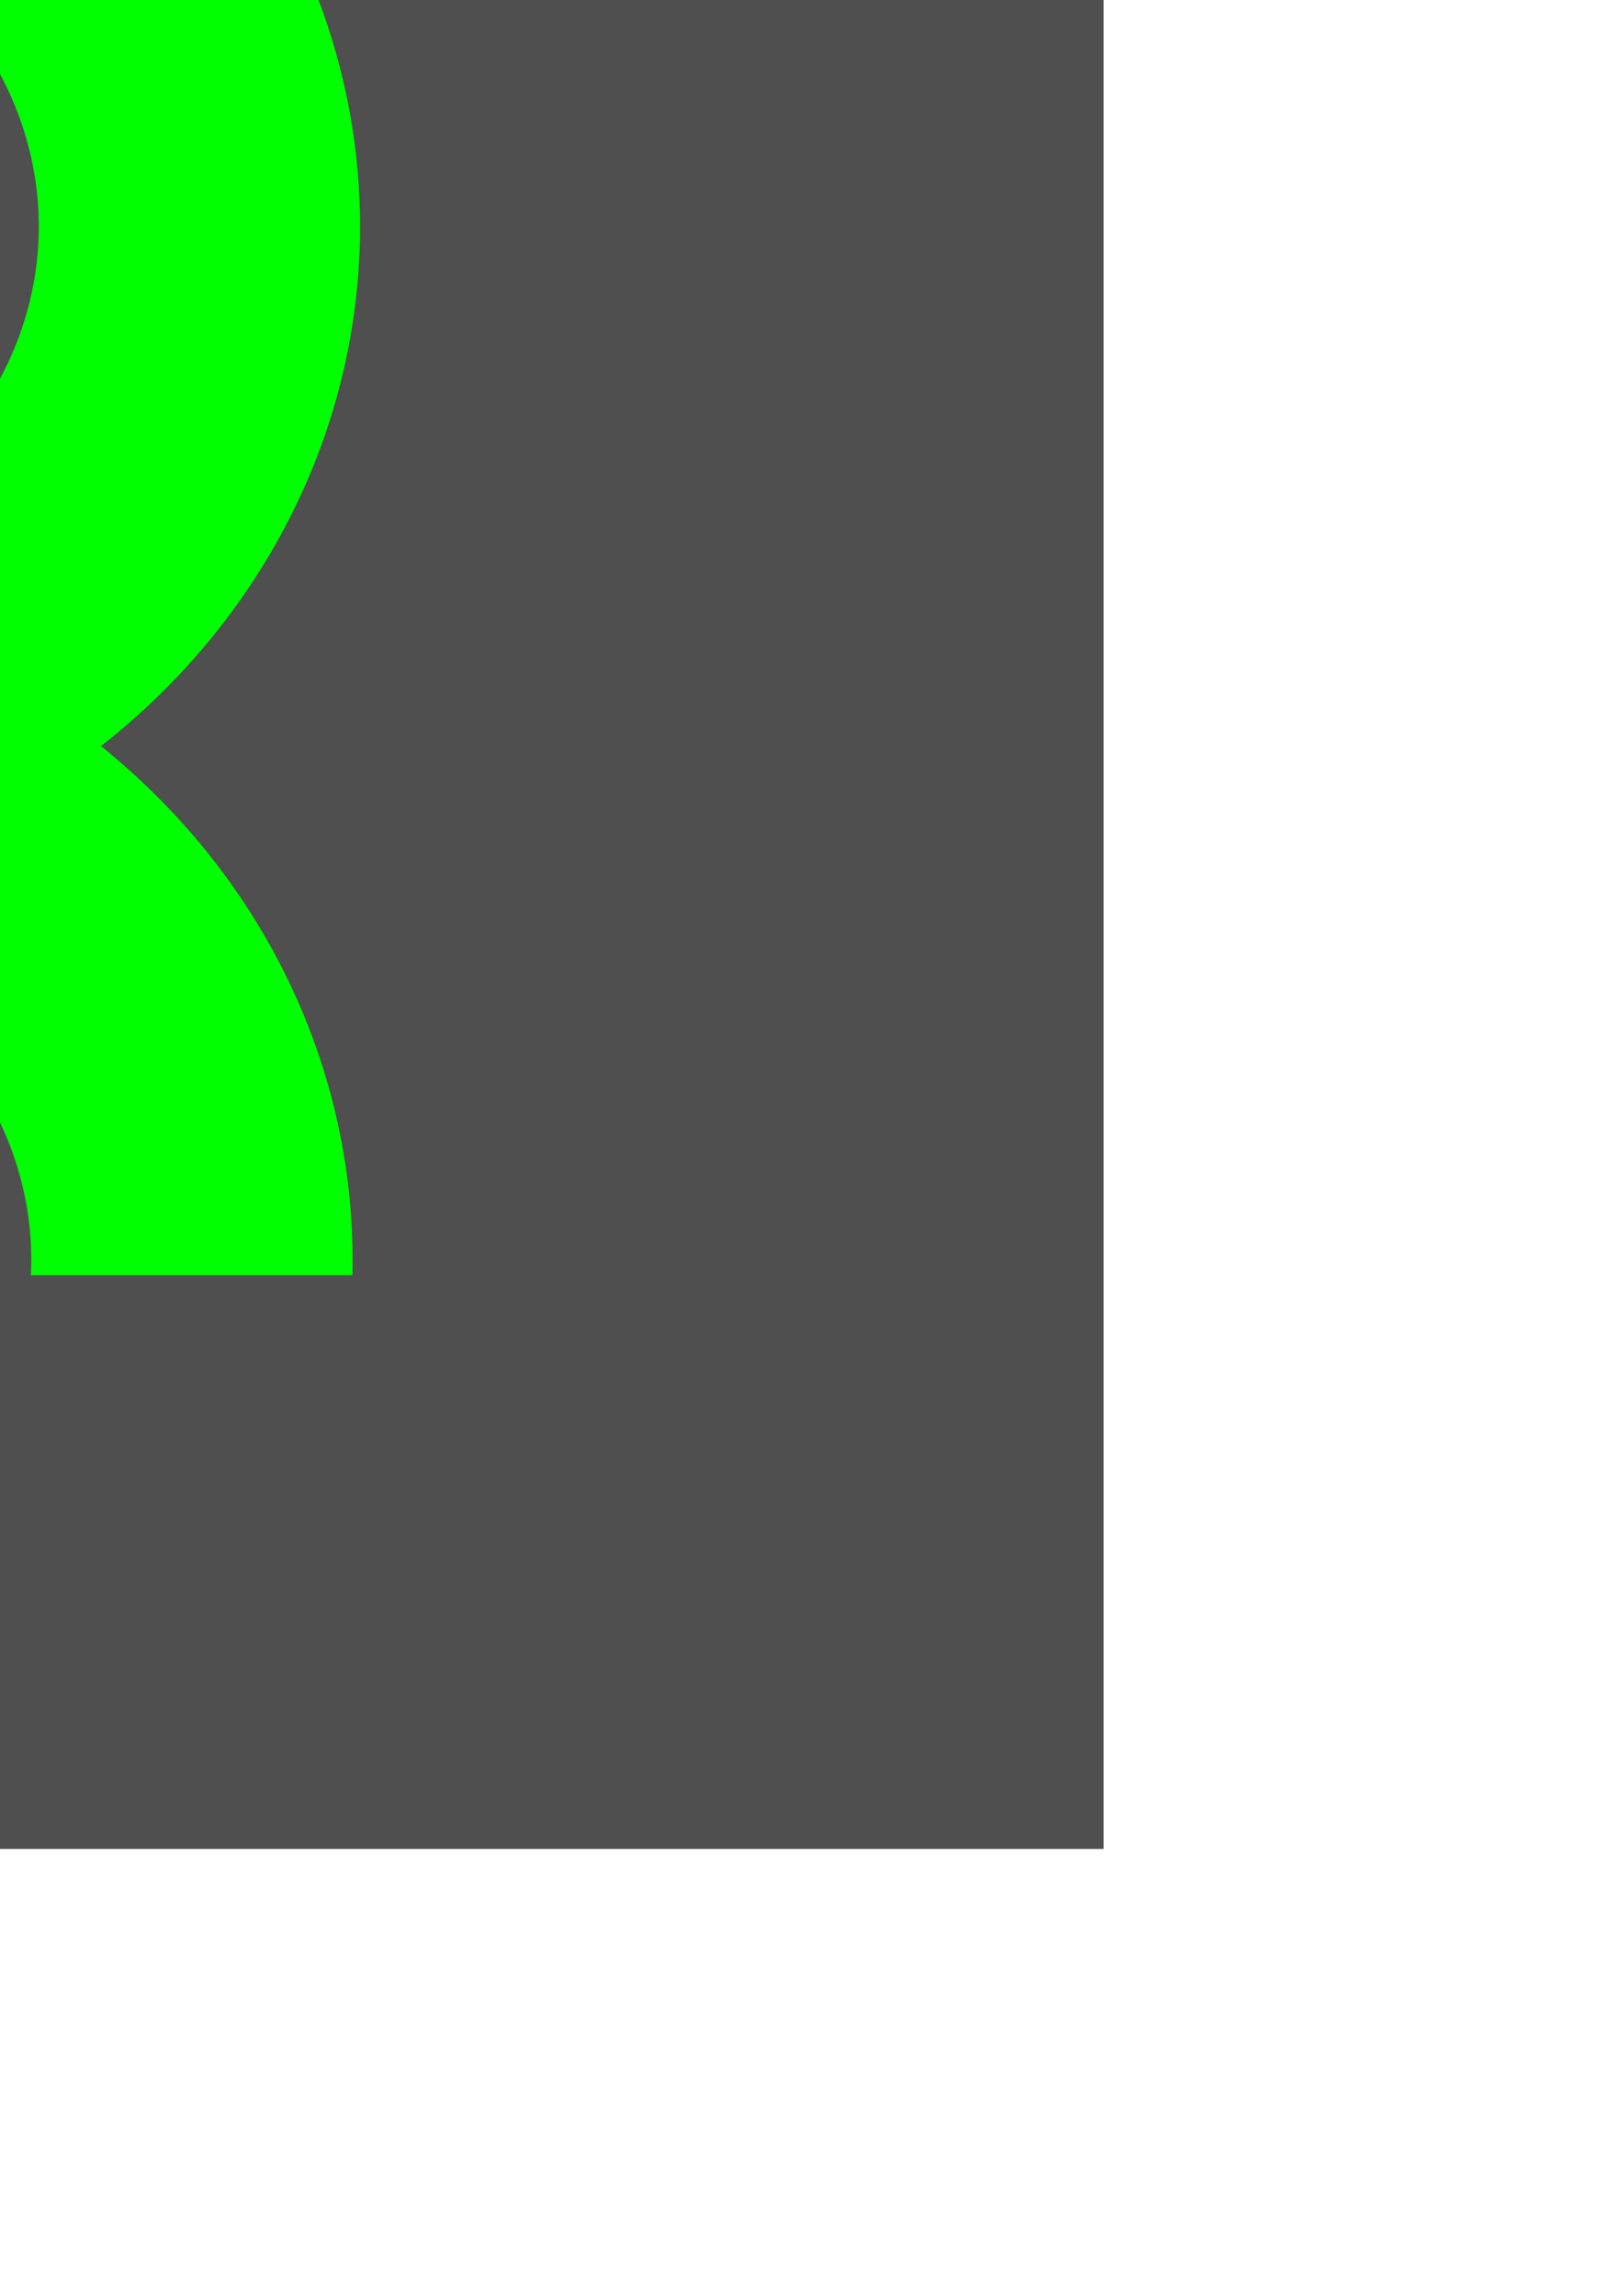 <?xml version="1.0" encoding="UTF-8" standalone="no"?>
<!-- Created with Inkscape (http://www.inkscape.org/) -->

<svg
   xmlns:osb="http://www.openswatchbook.org/uri/2009/osb"
   xmlns:dc="http://purl.org/dc/elements/1.1/"
   xmlns:cc="http://creativecommons.org/ns#"
   xmlns:rdf="http://www.w3.org/1999/02/22-rdf-syntax-ns#"
   xmlns:svg="http://www.w3.org/2000/svg"
   xmlns="http://www.w3.org/2000/svg"
   xmlns:sodipodi="http://sodipodi.sourceforge.net/DTD/sodipodi-0.dtd"
   xmlns:inkscape="http://www.inkscape.org/namespaces/inkscape"
   width="744.094"
   height="1052.362"
   id="svg2"
   version="1.1"
   inkscape:version="0.48.4 r9939"
   sodipodi:docname="drawing.svg"
   inkscape:export-filename="/home/siqi/Desktop/Rivulet-Logo2.png"
   inkscape:export-xdpi="90"
   inkscape:export-ydpi="90">
  <defs
     id="defs4">
    <linearGradient
       id="linearGradient5716"
       osb:paint="solid">
      <stop
         style="stop-color:#000000;stop-opacity:1;"
         offset="0"
         id="stop5718" />
    </linearGradient>
    <linearGradient
       id="linearGradient5704">
      <stop
         style="stop-color:#e3d7f4;stop-opacity:1;"
         offset="0"
         id="stop5706" />
      <stop
         id="stop5712"
         offset="0.5"
         style="stop-color:#e3d7f4;stop-opacity:0.498;" />
      <stop
         style="stop-color:#e3d7f4;stop-opacity:0;"
         offset="1"
         id="stop5708" />
    </linearGradient>
    <clipPath
       clipPathUnits="userSpaceOnUse"
       id="clipPath5950">
      <rect
         style="fill:#000000;stroke:#000000;stroke-width:499.52;stroke-miterlimit:8.5;stroke-opacity:1;stroke-dasharray:none"
         id="rect5952"
         width="264.623"
         height="7.48"
         x="1068.946"
         y="871.088" />
    </clipPath>
    <clipPath
       clipPathUnits="userSpaceOnUse"
       id="clipPath5982">
      <rect
         style="fill:none;stroke:#cccccc;stroke-width:2;stroke-miterlimit:8.5;stroke-opacity:1;stroke-dasharray:none"
         id="rect5984"
         width="1191.429"
         height="582.857"
         x="618.572"
         y="32.362" />
    </clipPath>
    <clipPath
       clipPathUnits="userSpaceOnUse"
       id="clipPath5992">
      <rect
         style="fill:none;stroke:#cccccc;stroke-width:1.678;stroke-miterlimit:8.5;stroke-opacity:1;stroke-dasharray:none"
         id="rect5994"
         width="846.037"
         height="554.608"
         x="1198.696"
         y="59.058" />
    </clipPath>
  </defs>
  <sodipodi:namedview
     id="base"
     pagecolor="#ffffff"
     bordercolor="#666666"
     borderopacity="1.0"
     inkscape:pageopacity="0.0"
     inkscape:pageshadow="2"
     inkscape:zoom="0.175"
     inkscape:cx="-163.72606"
     inkscape:cy="786.40885"
     inkscape:document-units="px"
     inkscape:current-layer="layer1"
     showgrid="false"
     showguides="true"
     inkscape:guide-bbox="true"
     inkscape:window-width="1920"
     inkscape:window-height="1047"
     inkscape:window-x="1920"
     inkscape:window-y="0"
     inkscape:window-maximized="1">
    <sodipodi:guide
       orientation="0,1"
       position="580,468.571"
       id="guide5900" />
    <sodipodi:guide
       orientation="0,1"
       position="-1505.714,1140"
       id="guide5940" />
    <sodipodi:guide
       orientation="1,0"
       position="165.714,922.857"
       id="guide5996" />
  </sodipodi:namedview>
  <g
     inkscape:label="Layer 1"
     inkscape:groupmode="layer"
     id="layer1">
    <rect
       style="fill:#4f4f4f;fill-opacity:1;fill-rule:nonzero;stroke:none"
       id="rect3118"
       width="1321.685"
       height="1330.391"
       x="-815.718"
       y="-482.868"
       inkscape:export-filename="/home/siqi/Desktop/Rivulet-Logo2.png"
       inkscape:export-xdpi="90"
       inkscape:export-ydpi="90" />
    <path
       style="fill:#550022;fill-opacity:1;stroke:#00ff00;stroke-width:146.76;stroke-linecap:butt;stroke-linejoin:miter;stroke-miterlimit:8.5;stroke-opacity:1;stroke-dasharray:none"
       d="m -425.34,109.227 -0.882,475.447"
       id="path3060"
       inkscape:connector-curvature="0"
       inkscape:export-filename="/home/siqi/Desktop/Rivulet-Logo2.jpg.png"
       inkscape:export-xdpi="90"
       inkscape:export-ydpi="90"
       sodipodi:nodetypes="cc" />
    <path
       sodipodi:type="arc"
       style="fill:none;stroke:#00ff00;stroke-width:147.3;stroke-miterlimit:4;stroke-opacity:1;stroke-dasharray:none"
       id="path5912"
       sodipodi:cx="1198.5714"
       sodipodi:cy="606.64789"
       sodipodi:rx="258.57144"
       sodipodi:ry="237.14285"
       d="m 1457.143,606.648 a 258.571,237.143 0 1 1 -517.143,0 258.571,237.143 0 1 1 517.143,0 z"
       transform="translate(-1365.714,-502.857)" />
    <path
       sodipodi:type="arc"
       style="fill:none;stroke:#00ff00;stroke-width:147.3;stroke-miterlimit:4;stroke-opacity:1;stroke-dasharray:none"
       id="path5912-1"
       sodipodi:cx="1198.5714"
       sodipodi:cy="606.64789"
       sodipodi:rx="258.57144"
       sodipodi:ry="237.14285"
       d="m 1457.143,606.648 a 258.571,237.143 0 1 1 -517.143,0 258.571,237.143 0 1 1 517.143,0 z"
       transform="translate(-1369.143,-29.143)"
       clip-path="url(#clipPath5992)" />
  </g>
</svg>
